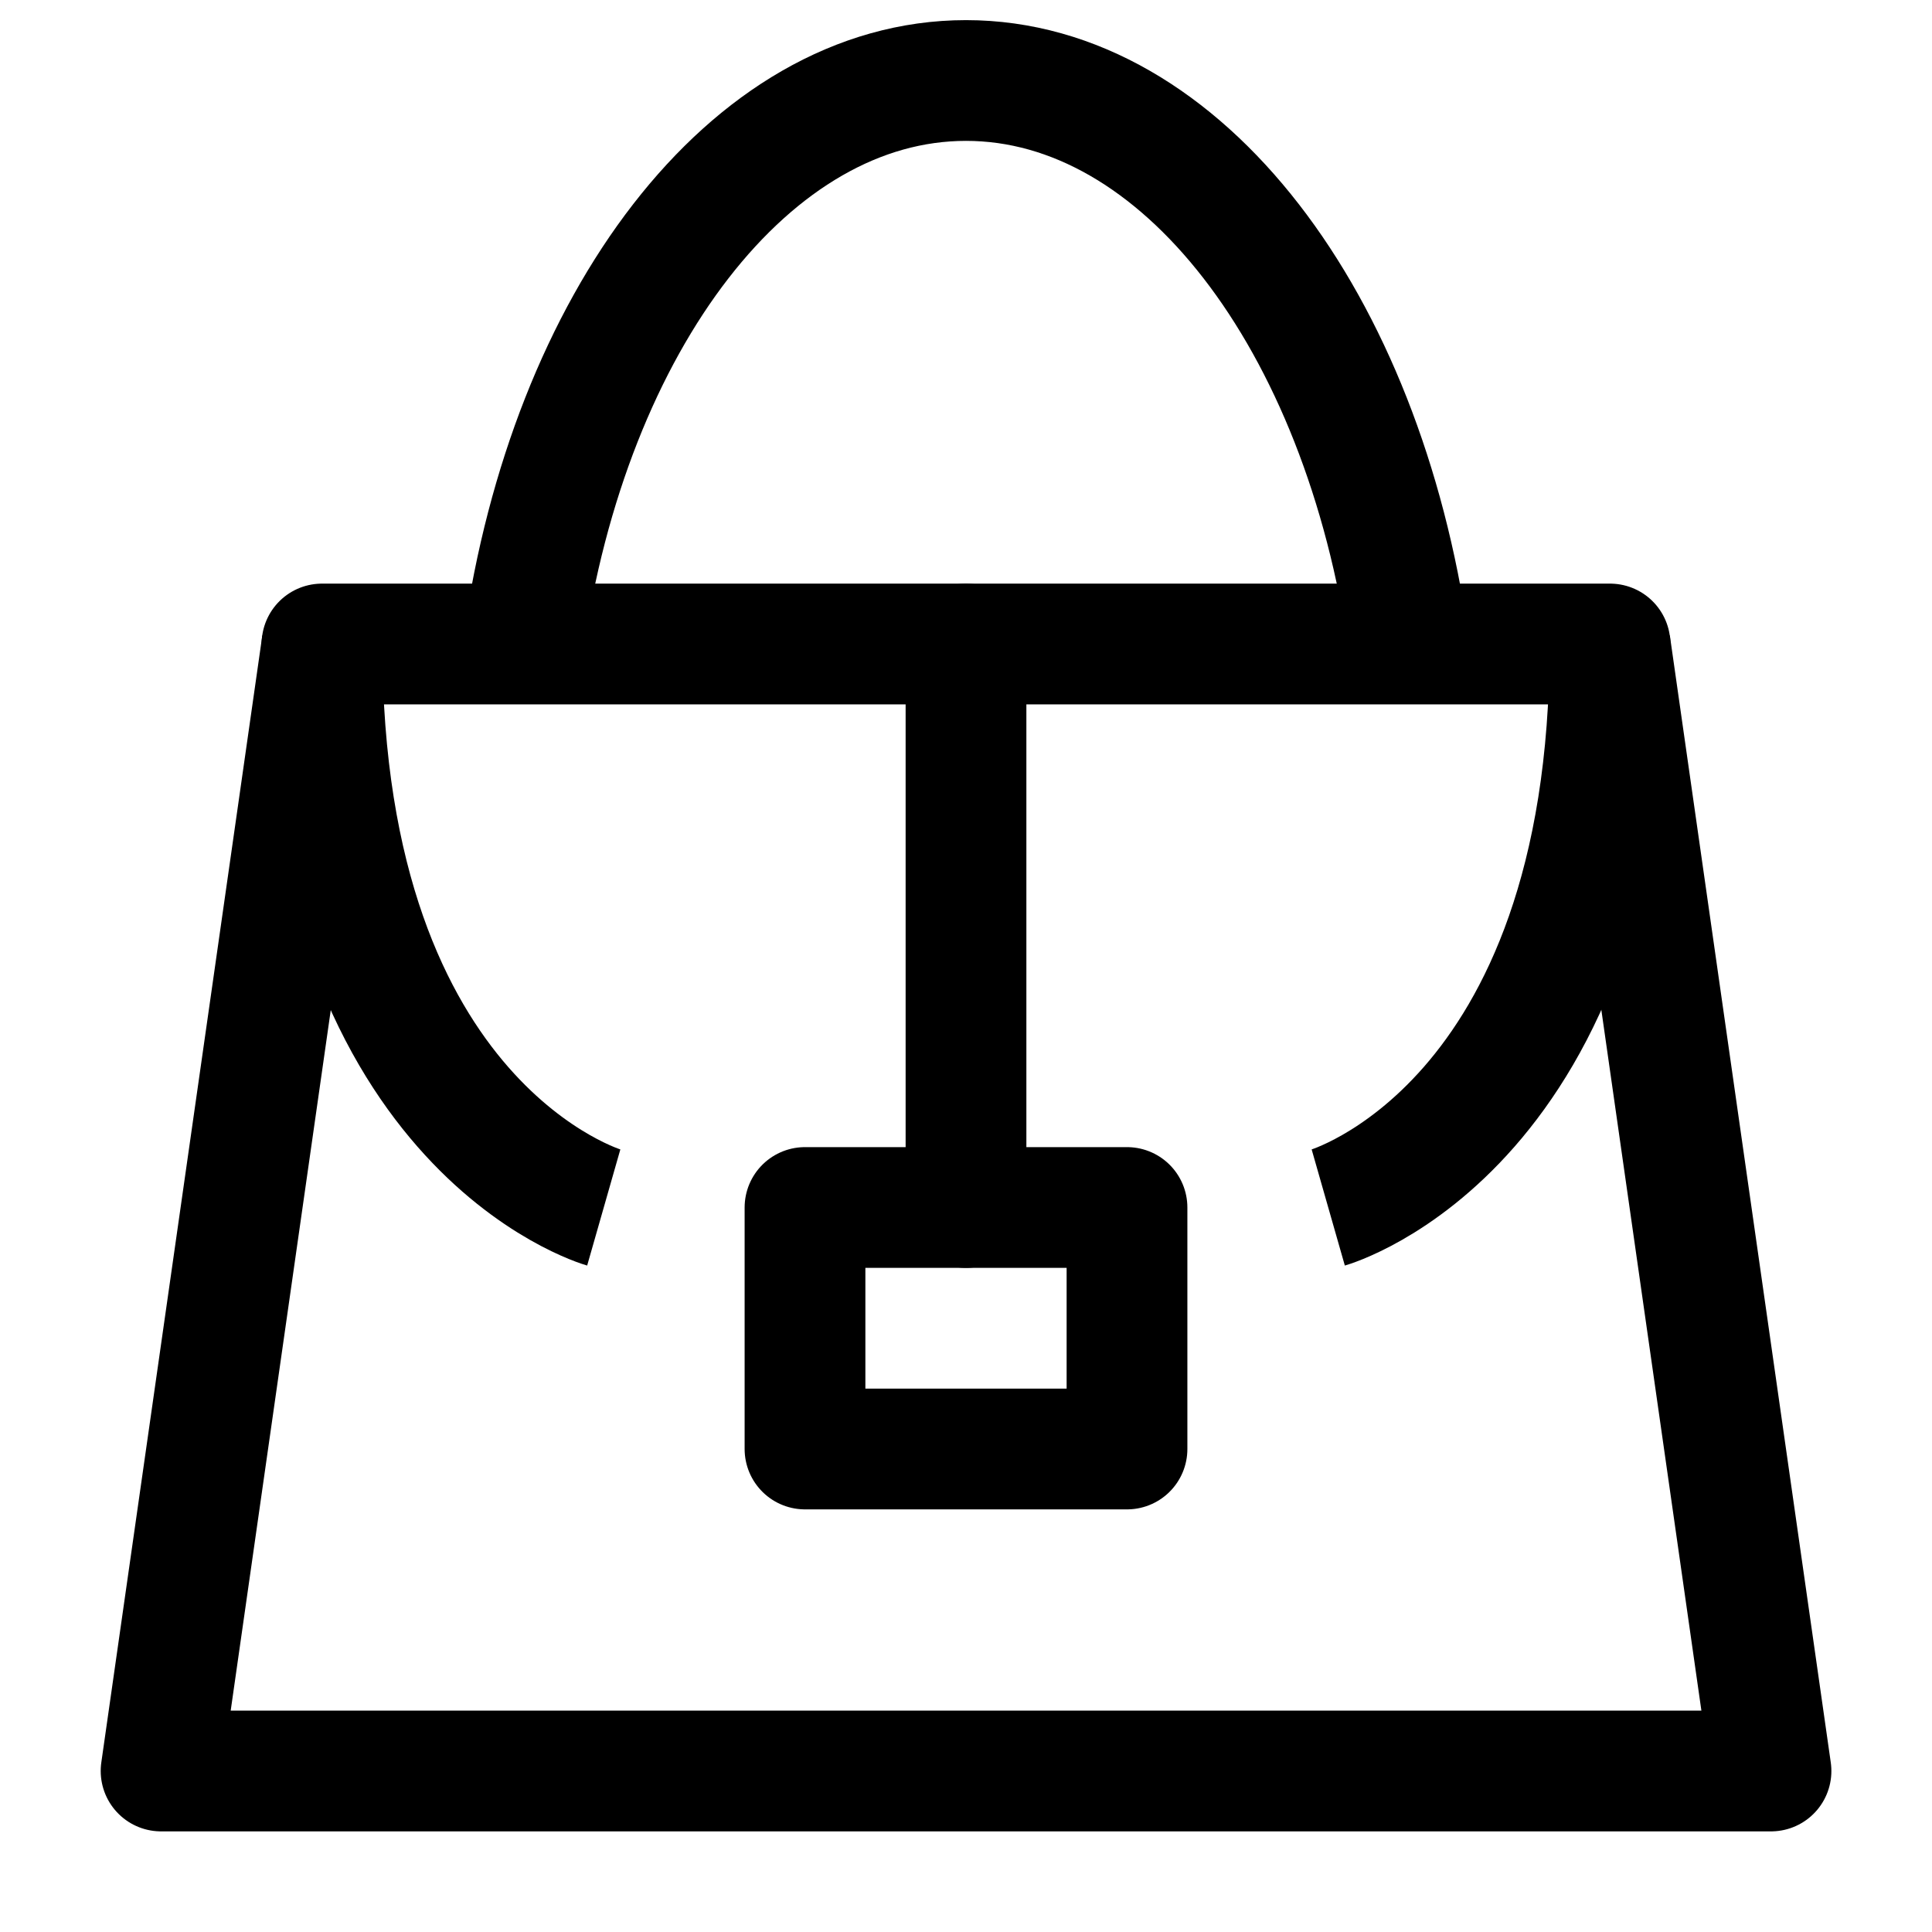 <svg width="24" height="24" viewBox="0 0 24 24" fill="none" xmlns="http://www.w3.org/2000/svg">
    <path d="M20.001 8L22 22H2.001L4.001 8" stroke="currentColor" stroke-width="1.5" stroke-linejoin="round"/>
    <path d="M14 15H10V18H14V15Z" stroke="currentColor" stroke-width="1.5" stroke-linejoin="round"/>
    <path d="M16.5 15C16.5 15 20 14 20 8H4C4 14 7.5 15 7.5 15" stroke="currentColor" stroke-width="1.5" stroke-linejoin="round"/>
    <path d="M12 15V8" stroke="currentColor" stroke-width="1.5" stroke-linecap="round"/>
    <path d="M6.5 8C7.07 3.992 9.316 1 12 1C14.684 1 16.93 3.992 17.5 8" stroke="currentColor" stroke-width="1.5"/>
</svg>

